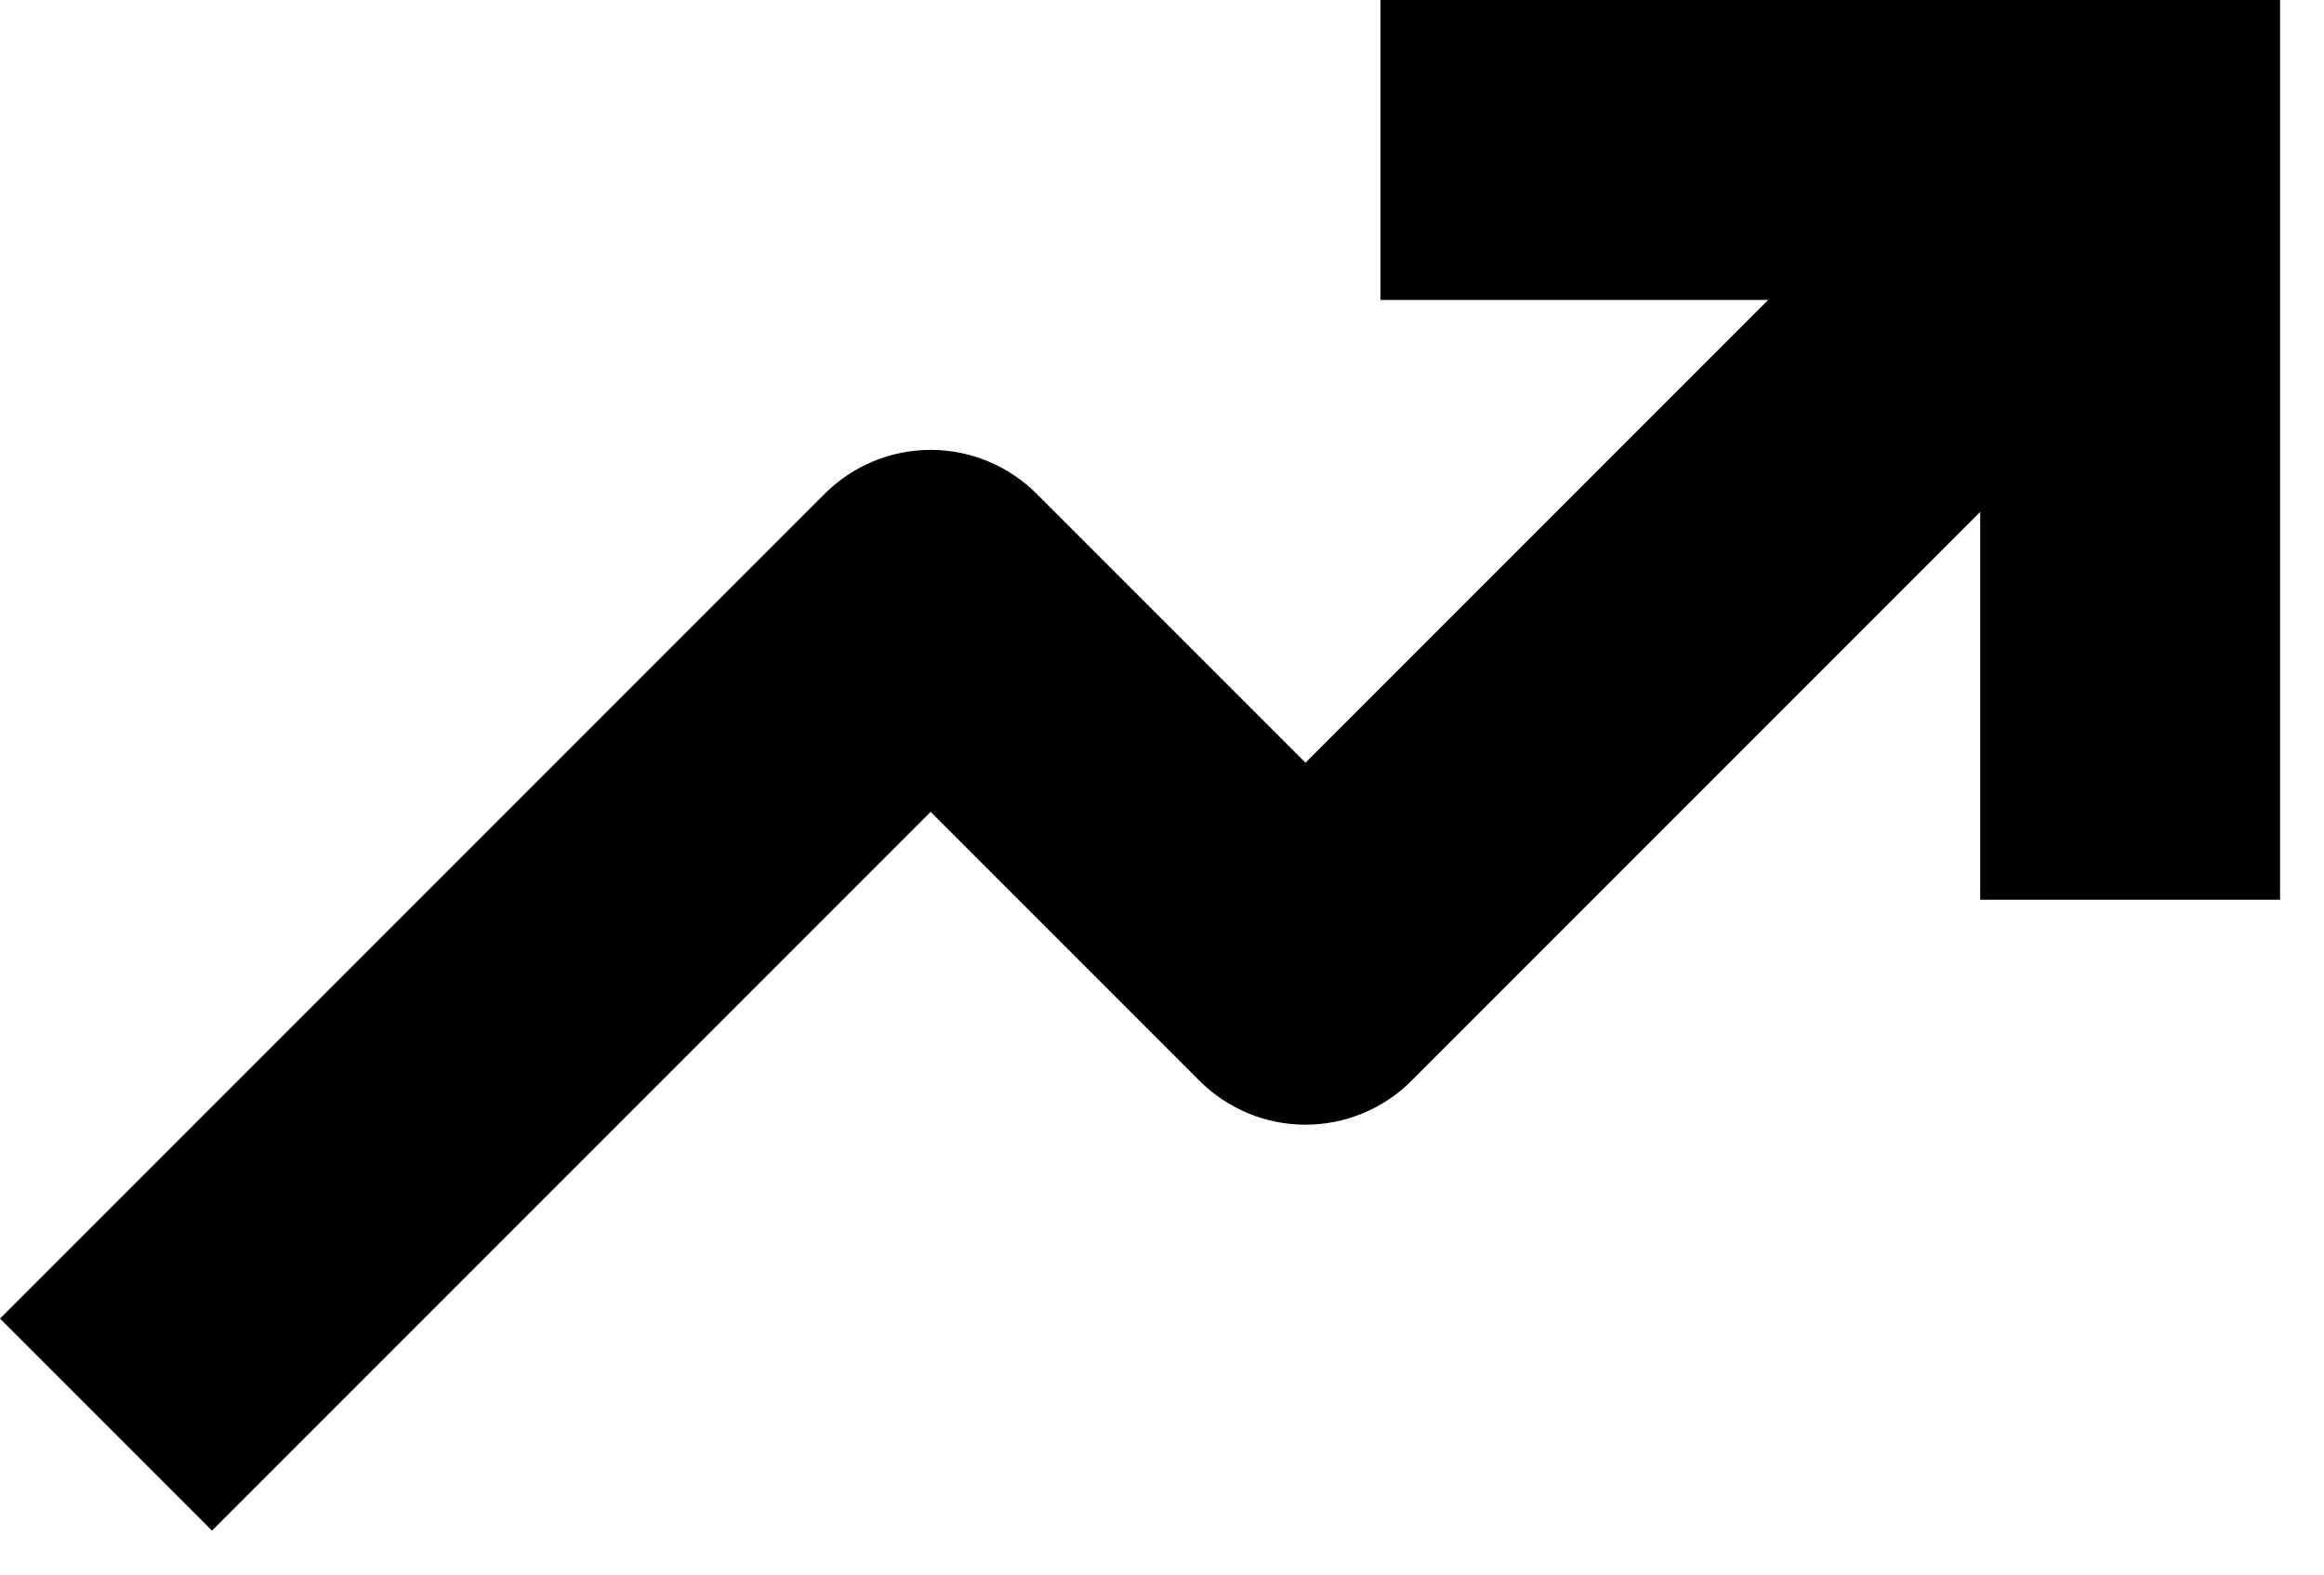 <svg width="31" height="21" viewBox="0 0 31 21" fill="none" xmlns="http://www.w3.org/2000/svg">
<path fill-rule="evenodd" clip-rule="evenodd" d="M18.414 0H30.414V12H26.414V6.828L18.828 14.414C18.453 14.789 17.945 15 17.414 15C16.884 15 16.375 14.789 16 14.414L12.414 10.828L2.828 20.414L0 17.586L11 6.586C11.375 6.211 11.884 6 12.414 6C12.944 6 13.453 6.211 13.828 6.586L17.414 10.172L23.586 4H18.414V0Z" fill="black"/>
</svg>
